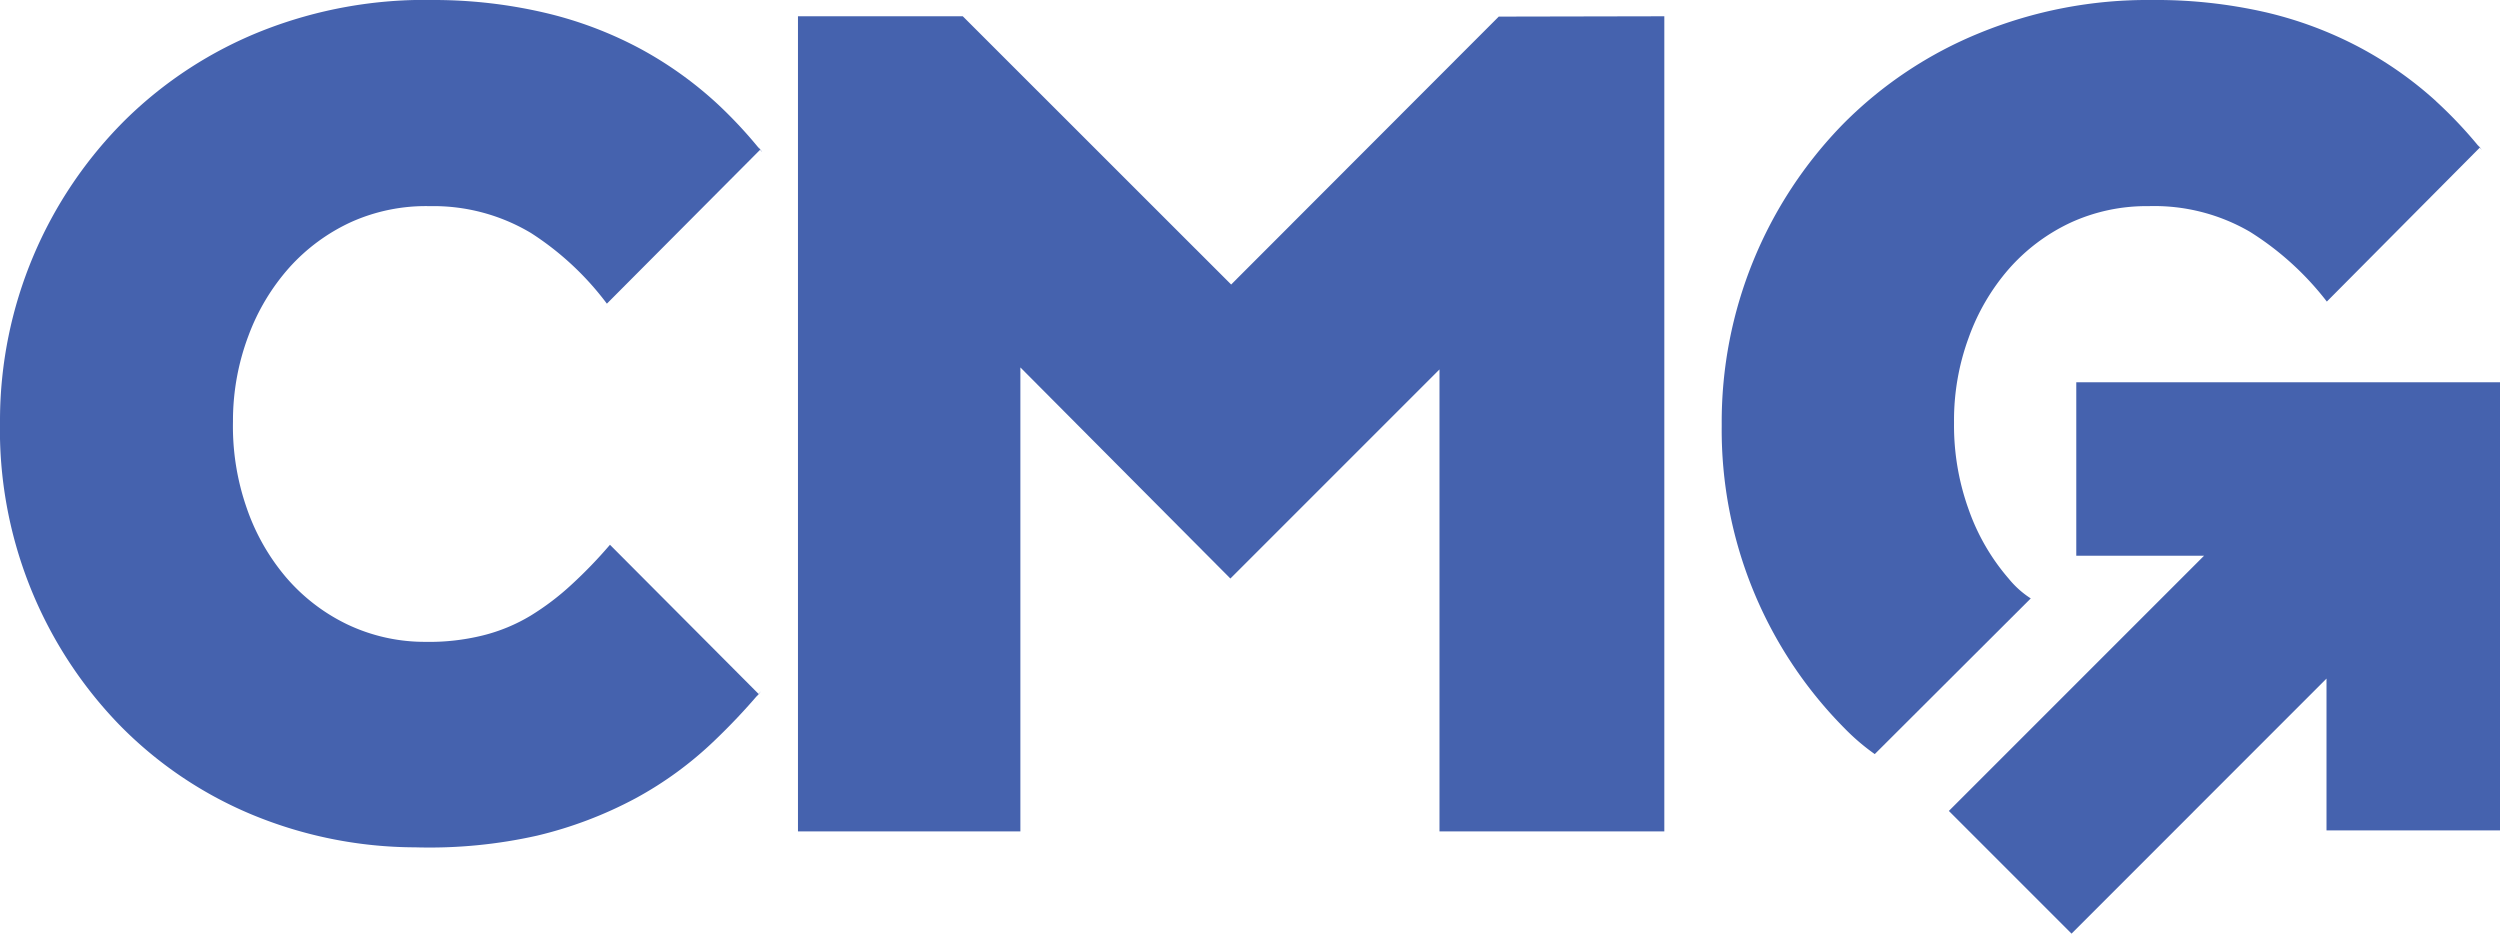 <svg xmlns="http://www.w3.org/2000/svg" viewBox="0 0 227.39 84.92"><defs><style>.cls-1{fill:#4562ae;}</style></defs><title>Asset 1</title><g id="Layer_2" data-name="Layer 2"><g id="Layer_1-2" data-name="Layer 1"><polygon class="cls-1" points="177.26 73.76 200.47 50.55 188.85 50.55 188.85 34.77 227.39 34.77 227.39 75.53 211.61 75.53 211.61 61.72 188.42 84.92 177.26 73.76"/><path class="cls-1" d="M52,53.16A23.66,23.66,0,0,1,48.26,56a15.77,15.77,0,0,1-4.36,1.8,20.26,20.26,0,0,1-5.25.58,16.38,16.38,0,0,1-7.13-1.62A17.06,17.06,0,0,1,26,52.49a19.52,19.52,0,0,1-3.58-6.34,22.54,22.54,0,0,1-1.23-7.8v-.21a21.92,21.92,0,0,1,1.41-7.61,19.51,19.51,0,0,1,3.73-6.21,17.21,17.21,0,0,1,5.6-4.12,16.6,16.6,0,0,1,7.17-1.45,17.29,17.29,0,0,1,9.19,2.44,26.53,26.53,0,0,1,6.91,6.43l13.94-14c-.52-.75.58.71,0,0a41.14,41.14,0,0,0-3.82-4.11,34.6,34.6,0,0,0-6.94-5,35.41,35.41,0,0,0-8.49-3.27A44.39,44.39,0,0,0,39.53,0,40.34,40.34,0,0,0,23.87,2.79a37.39,37.39,0,0,0-12.43,8.07A38.59,38.59,0,0,0,0,38.11v.21A38.58,38.58,0,0,0,10.86,65.93a36.45,36.45,0,0,0,12,8.14,39,39,0,0,0,14.9,3A44.64,44.64,0,0,0,48.88,76a37.13,37.13,0,0,0,8.93-3.39A33.21,33.21,0,0,0,65,67.35a56.73,56.73,0,0,0,4-4.23c.65-.77-.62.81,0,0L55.48,49.55A41.44,41.44,0,0,1,52,53.16"/><path class="cls-1" d="M221.58,9.21a34.29,34.29,0,0,0-7-4.92,35.33,35.33,0,0,0-8.53-3.18A44.78,44.78,0,0,0,195.68,0a40.32,40.32,0,0,0-15.62,3,37.22,37.22,0,0,0-12.34,8.2A38.75,38.75,0,0,0,156.6,38.55v.22a38.51,38.51,0,0,0,11.18,27.48,19.7,19.7,0,0,0,2.74,2.34l14.19-14.16a8.5,8.5,0,0,1-2-1.79,19.46,19.46,0,0,1-3.65-6.3,22.53,22.53,0,0,1-1.33-7.79v-.21a21.73,21.73,0,0,1,1.33-7.62,19.53,19.53,0,0,1,3.65-6.25,17.15,17.15,0,0,1,5.56-4.19,16.52,16.52,0,0,1,7.15-1.53,17.3,17.3,0,0,1,9.22,2.33,26.75,26.75,0,0,1,7,6.35l13.91-14c-.49-.69.54.65,0,0a40,40,0,0,0-4-4.24"/><polygon class="cls-1" points="136.32 1.51 111.98 25.88 87.57 1.48 72.58 1.48 72.58 75.62 92.81 75.62 92.81 33.42 111.91 52.62 130.93 33.6 130.93 75.62 151.38 75.62 151.38 1.48 136.32 1.51"/></g></g></svg>